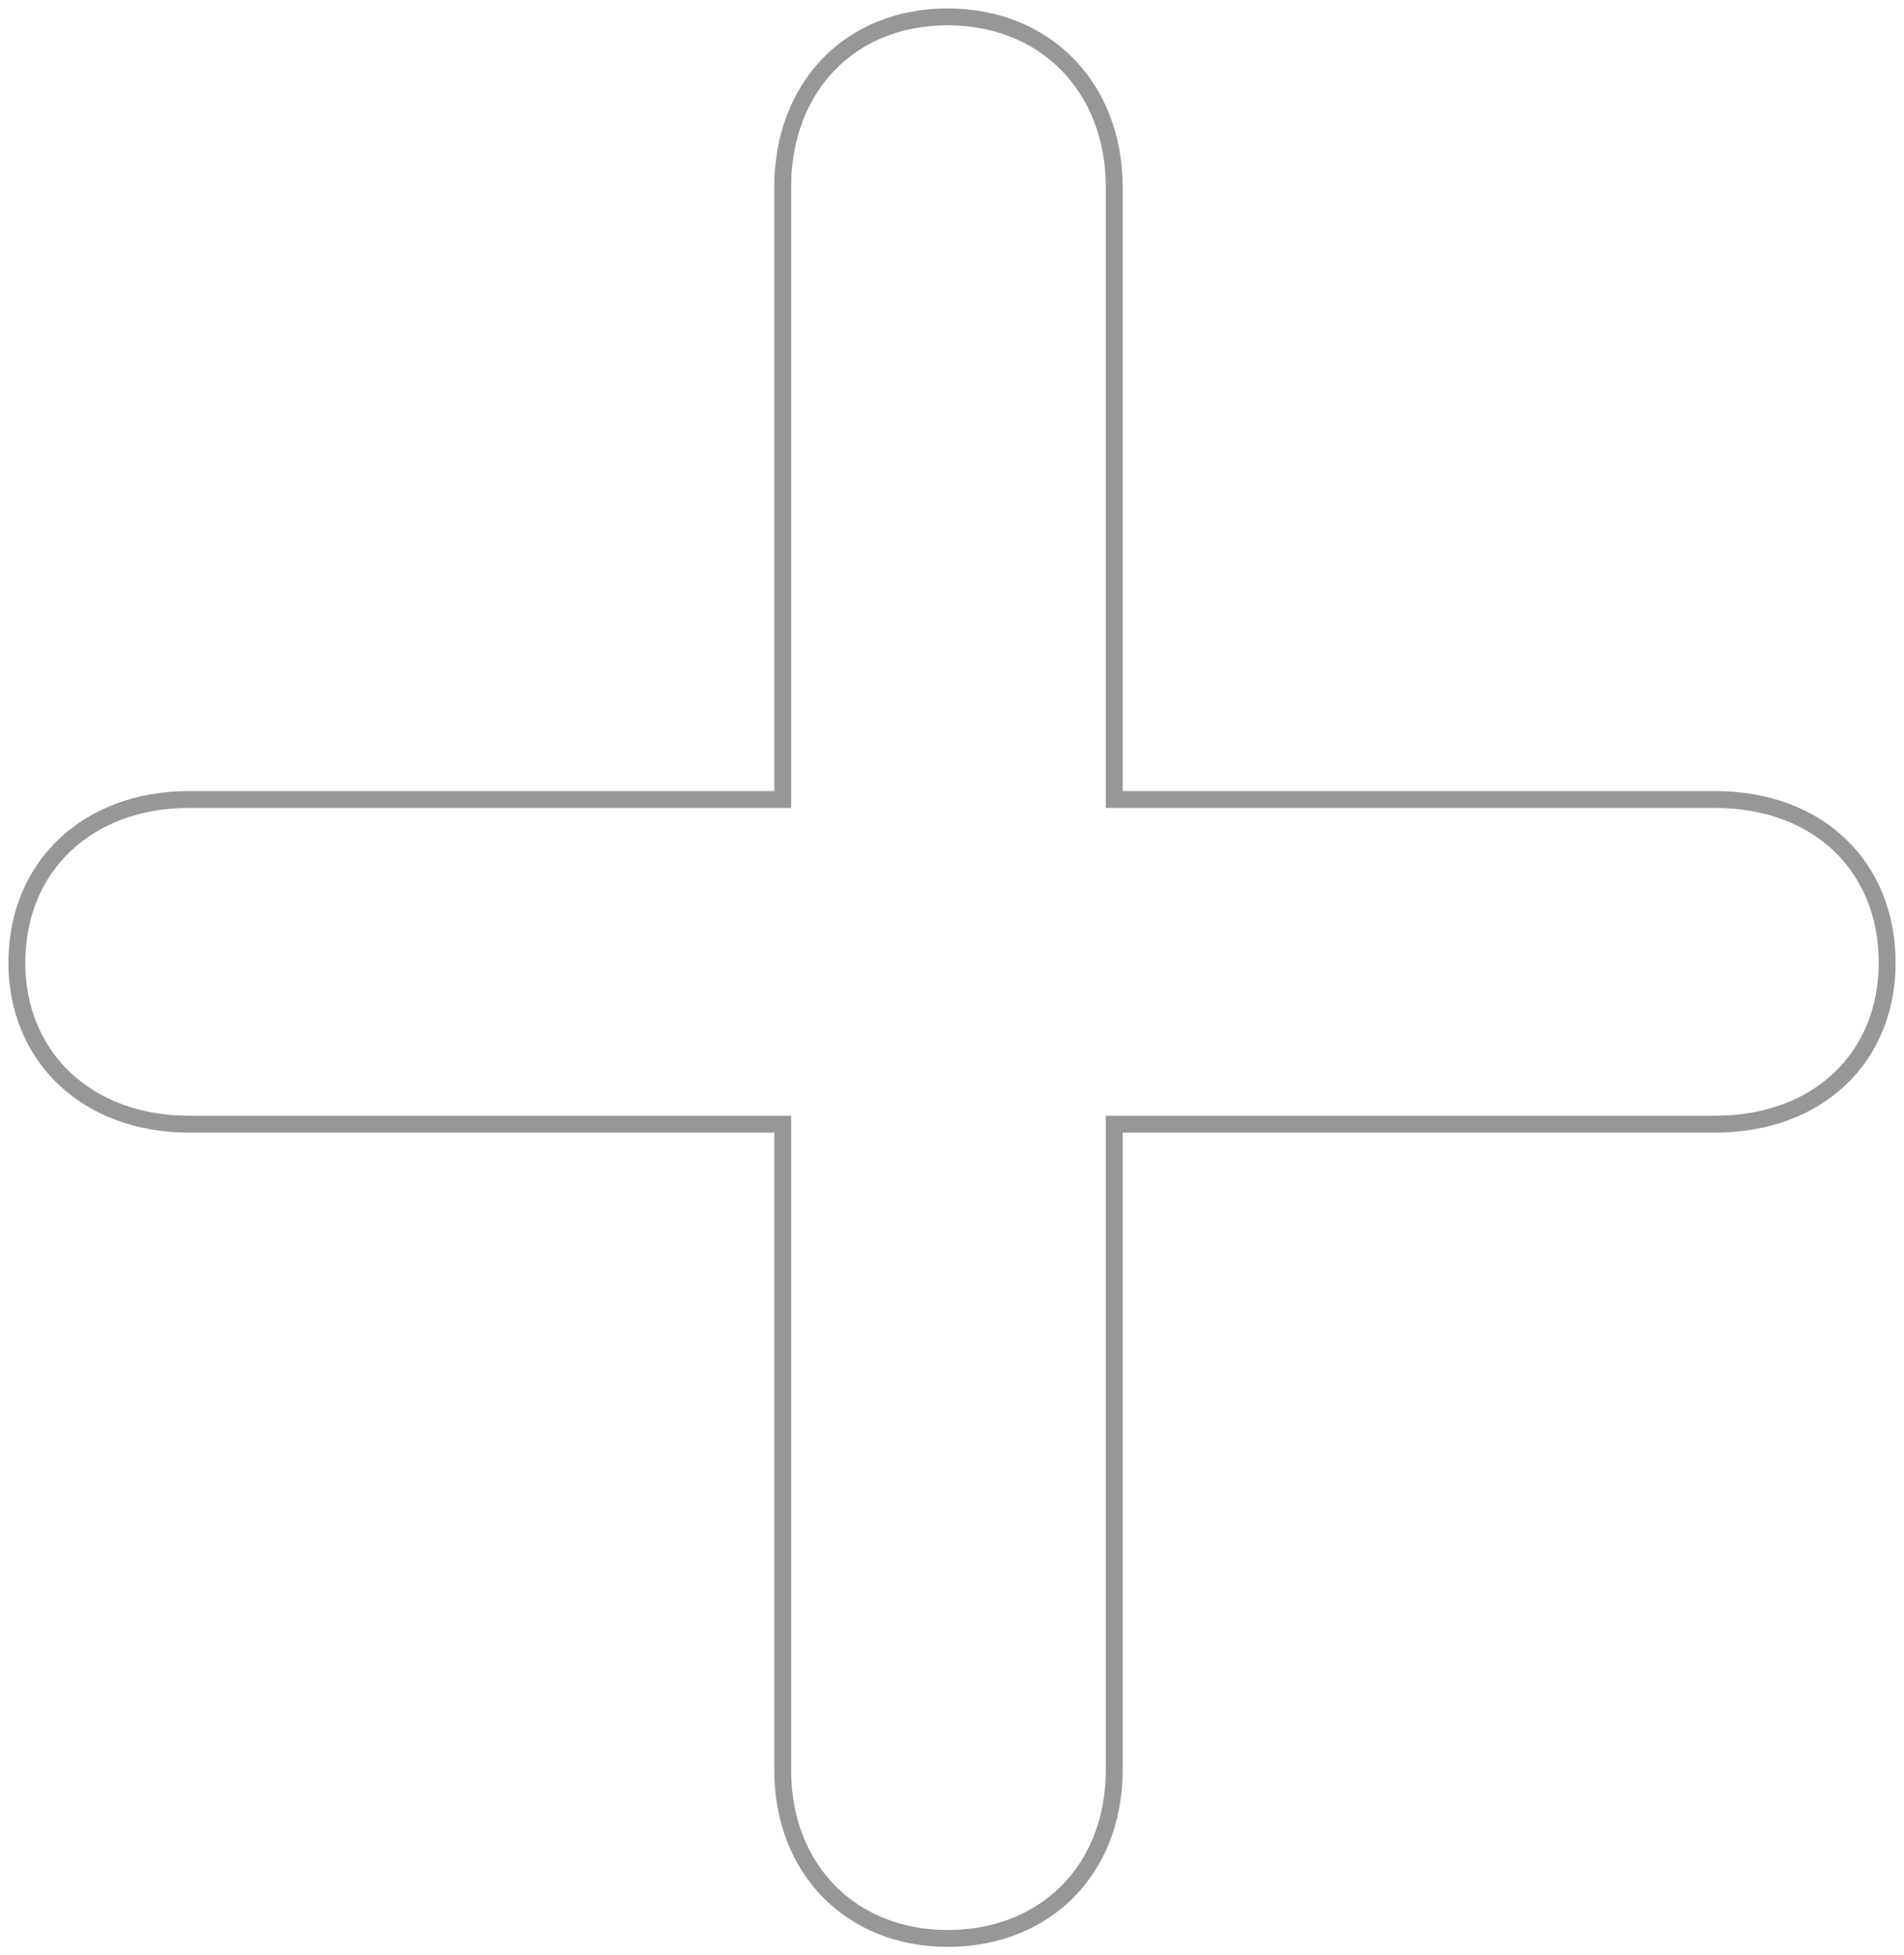 <?xml version="1.0" encoding="UTF-8"?>
<svg width="113px" height="116px" viewBox="0 0 113 116" version="1.1" xmlns="http://www.w3.org/2000/svg" xmlns:xlink="http://www.w3.org/1999/xlink">
    <!-- Generator: Sketch 63.1 (92452) - https://sketch.com -->
    <title>+</title>
    <desc>Created with Sketch.</desc>
    <g id="Page-1" stroke="none" stroke-width="1" fill="none" fill-rule="evenodd">
        <g id="Home" transform="translate(-144, -276)" fill-rule="nonzero" stroke="#979797">
            <g id="Projects" transform="translate(50, 146)">
                <path d="M150.237,245 C156.024,245 160.127,240.94 160.127,235.005 L160.127,196.693 L195.794,196.693 C201.897,196.693 206,192.737 206,187.115 C206,181.389 201.897,177.433 195.794,177.433 L160.127,177.433 L160.127,141.099 C160.127,135.164 156.024,131 150.237,131 C144.45,131 140.452,135.164 140.452,141.099 L140.452,177.433 L105.206,177.433 C99.209,177.433 95,181.389 95,187.115 C95,192.737 99.209,196.693 105.206,196.693 L140.452,196.693 L140.452,235.005 C140.452,240.94 144.555,245 150.237,245 Z" id="+"></path>
            </g>
        </g>
    </g>
</svg>